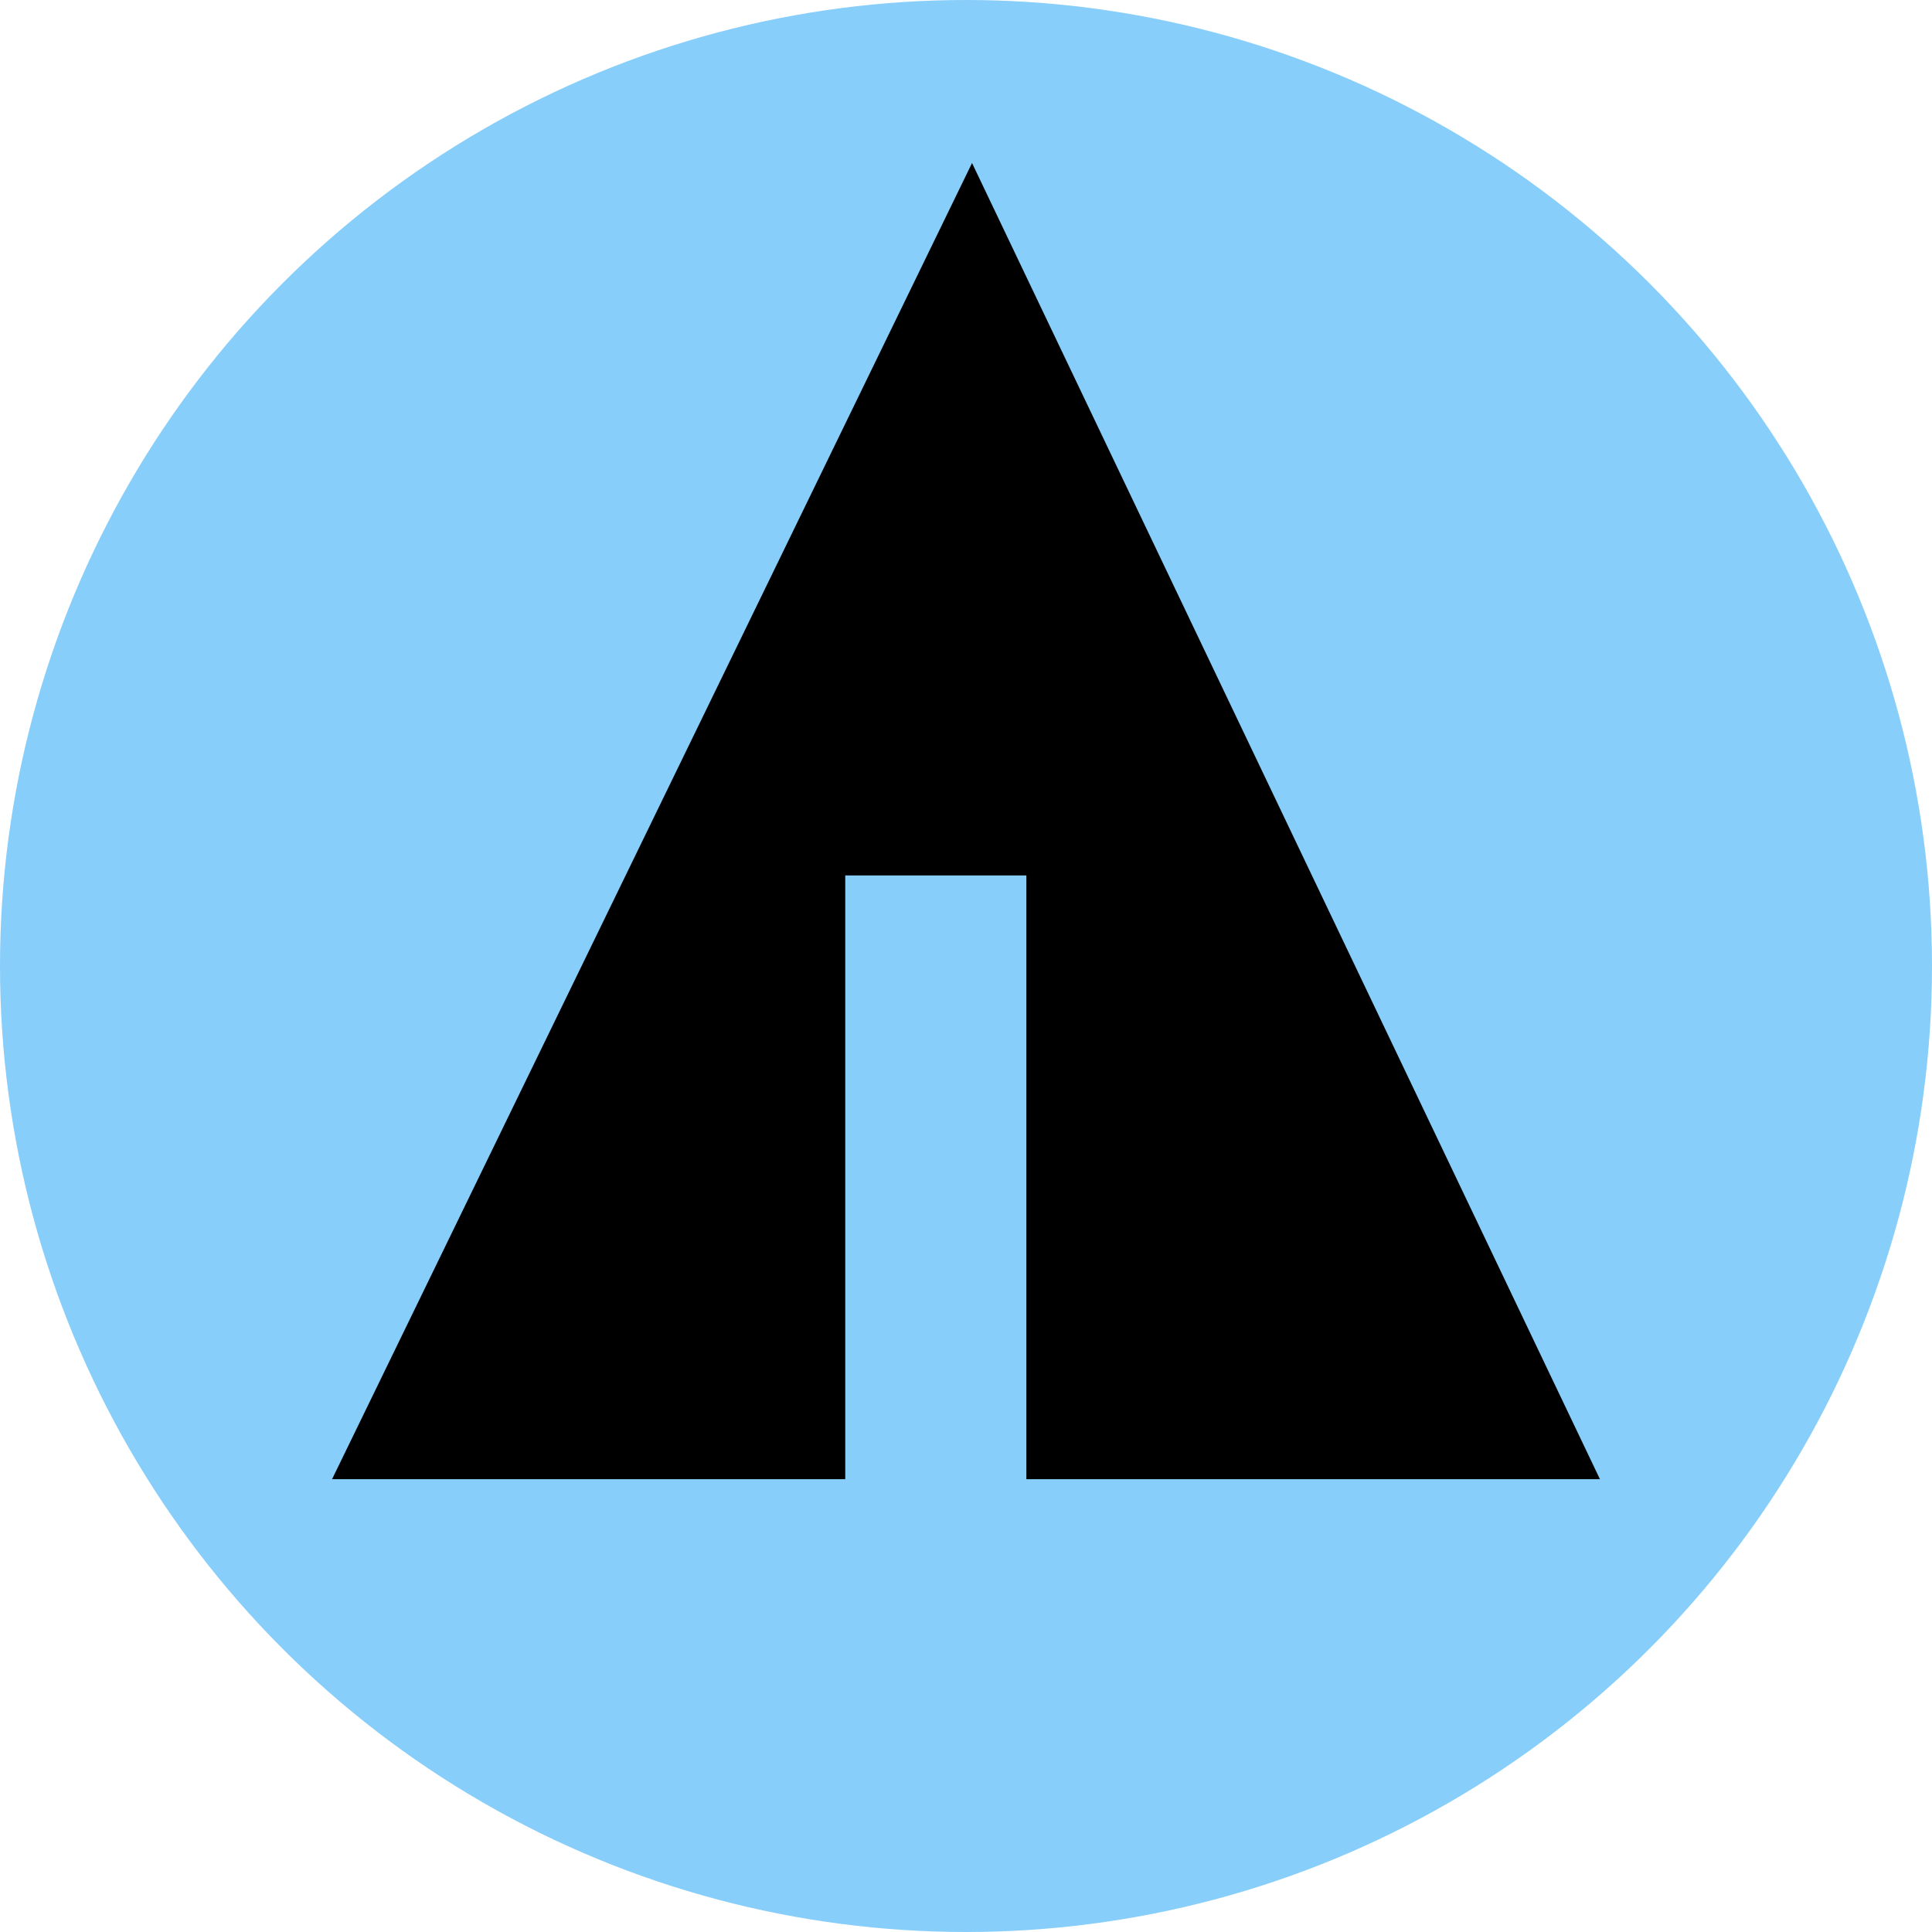 <svg xmlns="http://www.w3.org/2000/svg" width="32px" height="32px" viewBox="0 0 32 32" aria-labelledby="title">
<title id="title"></title>
    <circle fill="lightskyblue" cx="16" cy="16" r="16"/>
    <line stroke="lightskyblue" x1="11" y1="18.1" x2="15.1" y2="20.4"/>
    <line stroke="lightskyblue" x1="16.5" y1="18.2" x2="19.3" y2="15.7"/>
    <line stroke="lightskyblue" x1="16.5" y1="21" x2="21.2" y2="17.9"/>

    <polygon fill="black" points="5.5,24.5 14,24.5 14,14.5 17,14.5 17,24.5 26.5,24.5 16.1,2.7"/>
</svg>